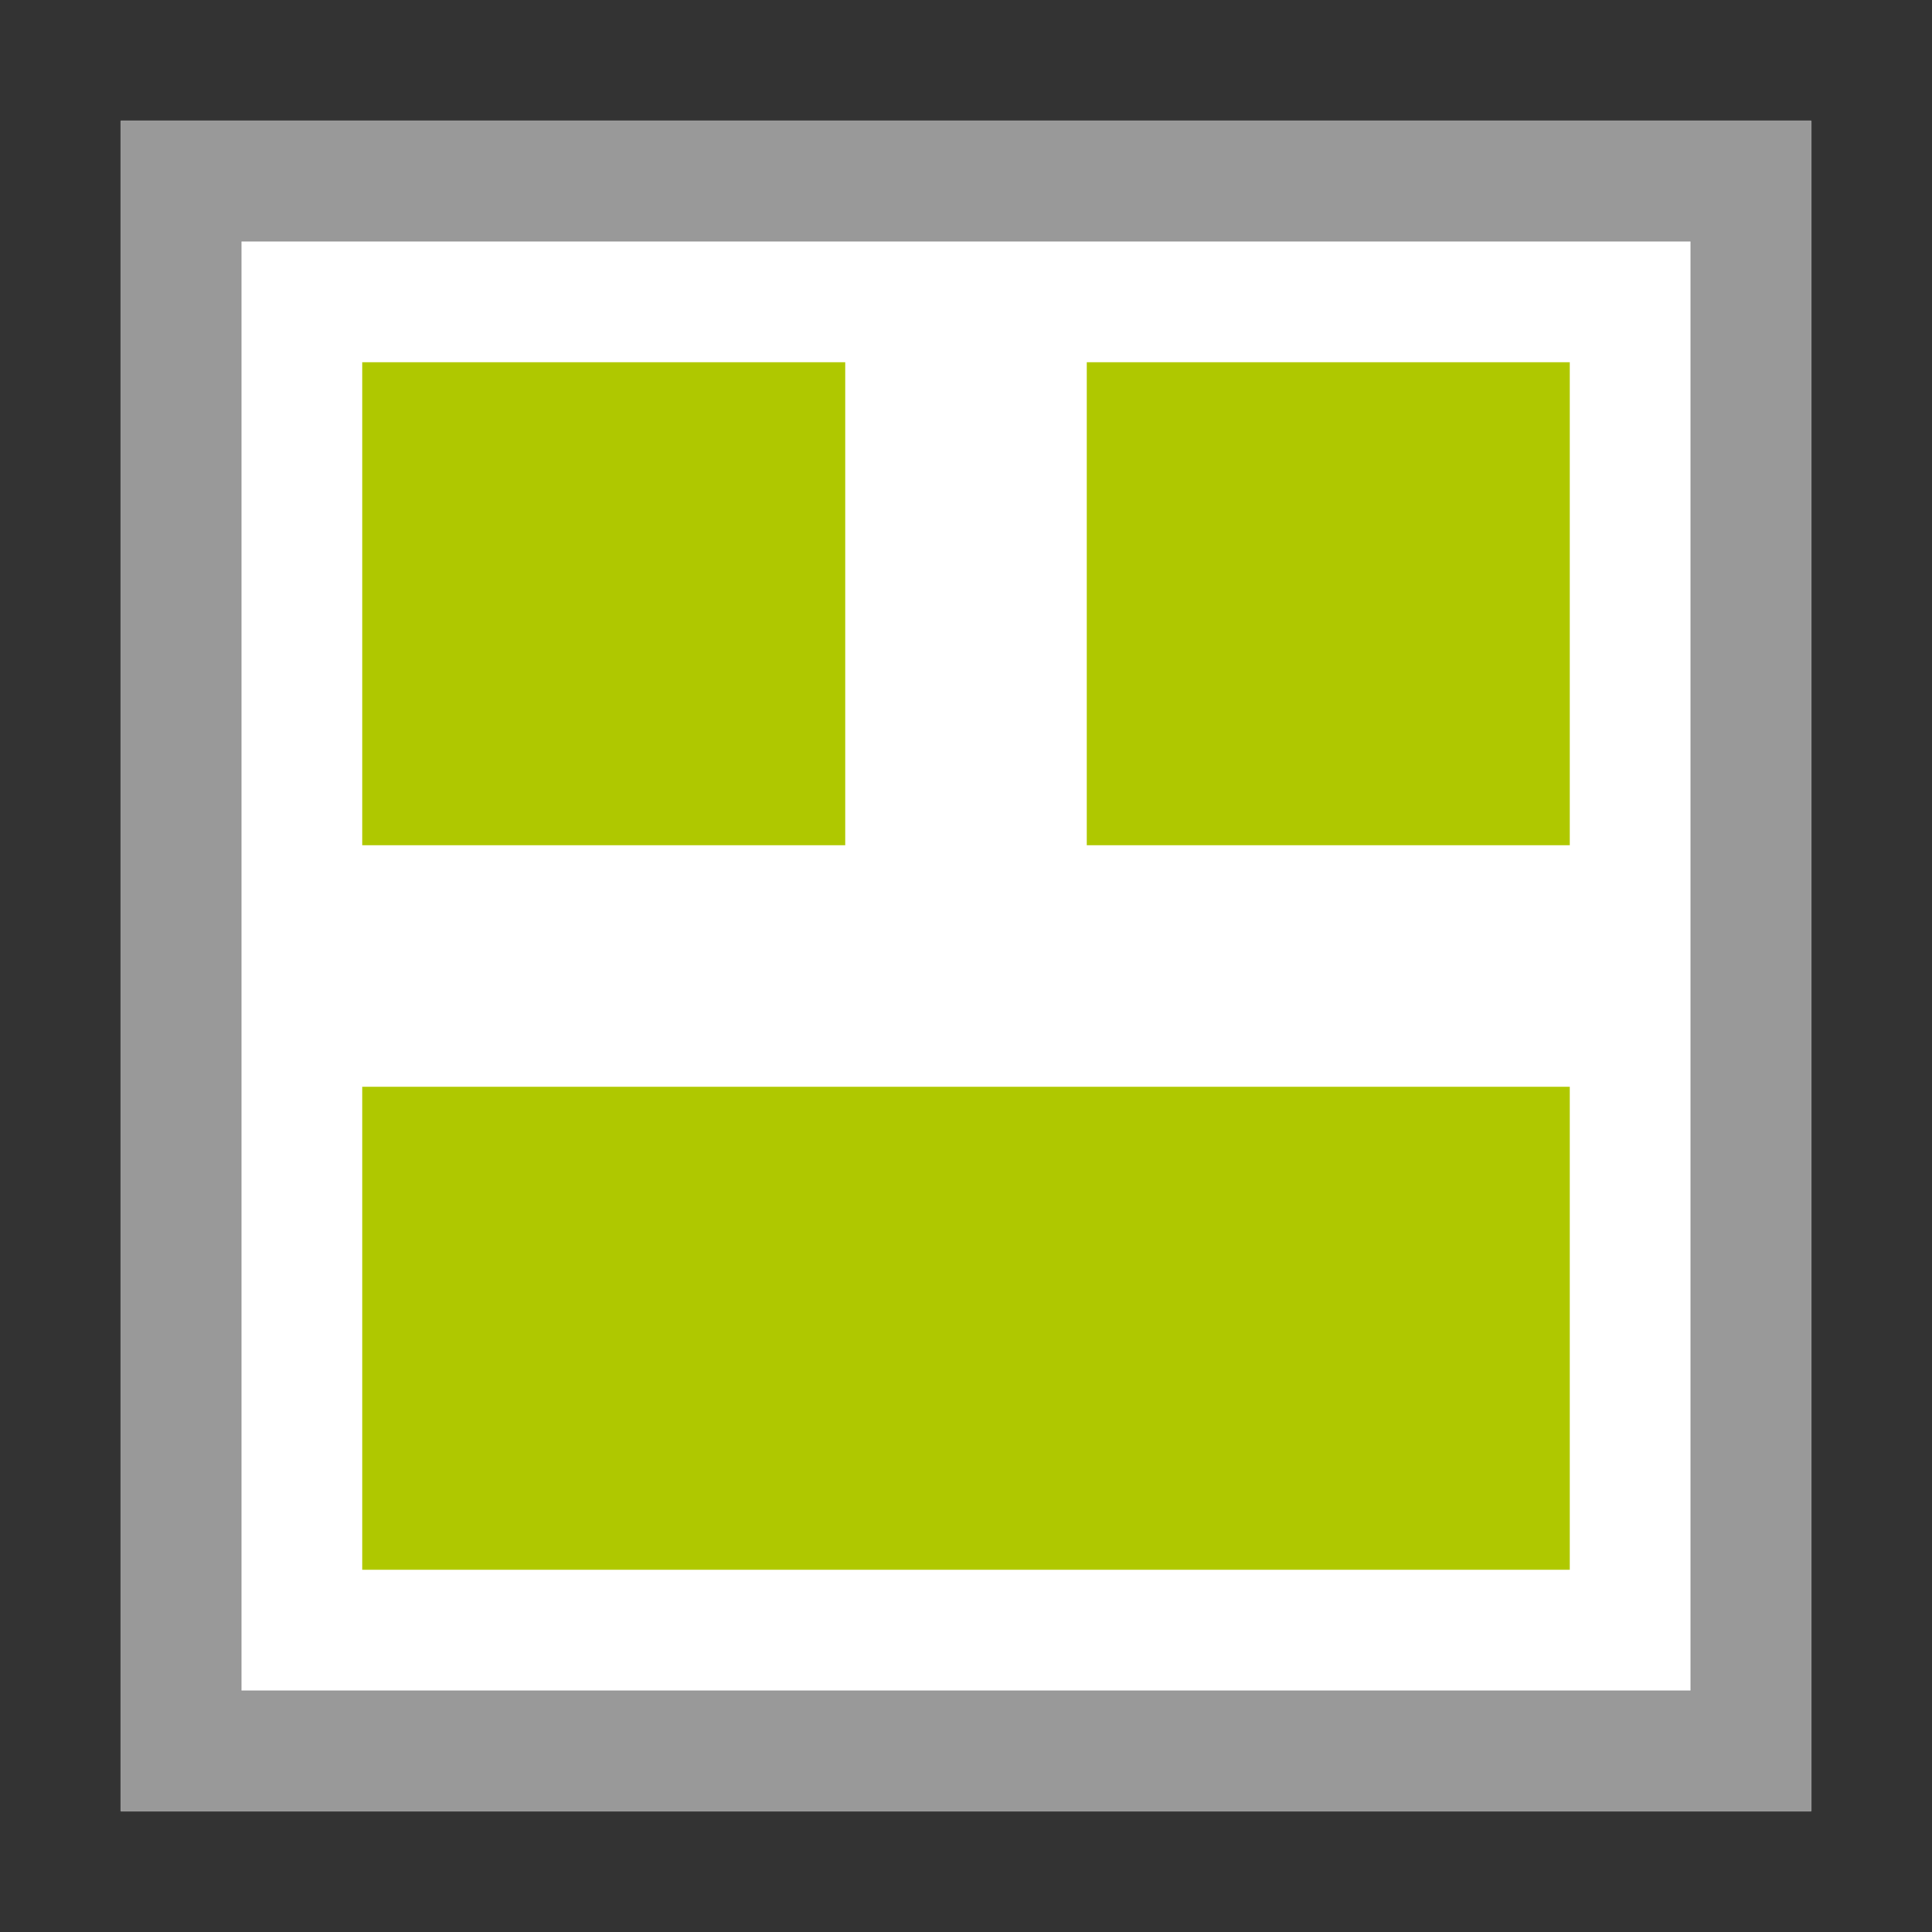 <svg xmlns="http://www.w3.org/2000/svg" viewBox="0 0 16 16">
    <rect x="0" y="0" width="16" height="16" fill="#333333" stroke="none"/>
    <path fill="#FFF" d="M1 1h14v14H1V1z"/>
    <path fill="#999" d="M1 1v14h14V1H1zm1 1h12v12H2V2z"/>

    <rect fill="#afc800" x="3" y="3" width="4" height="4"/>
    <rect fill="#afc800" x="9" y="3" width="4" height="4"/>
    <rect fill="#afc800" x="3" y="9" width="10" height="4"/>
</svg>
